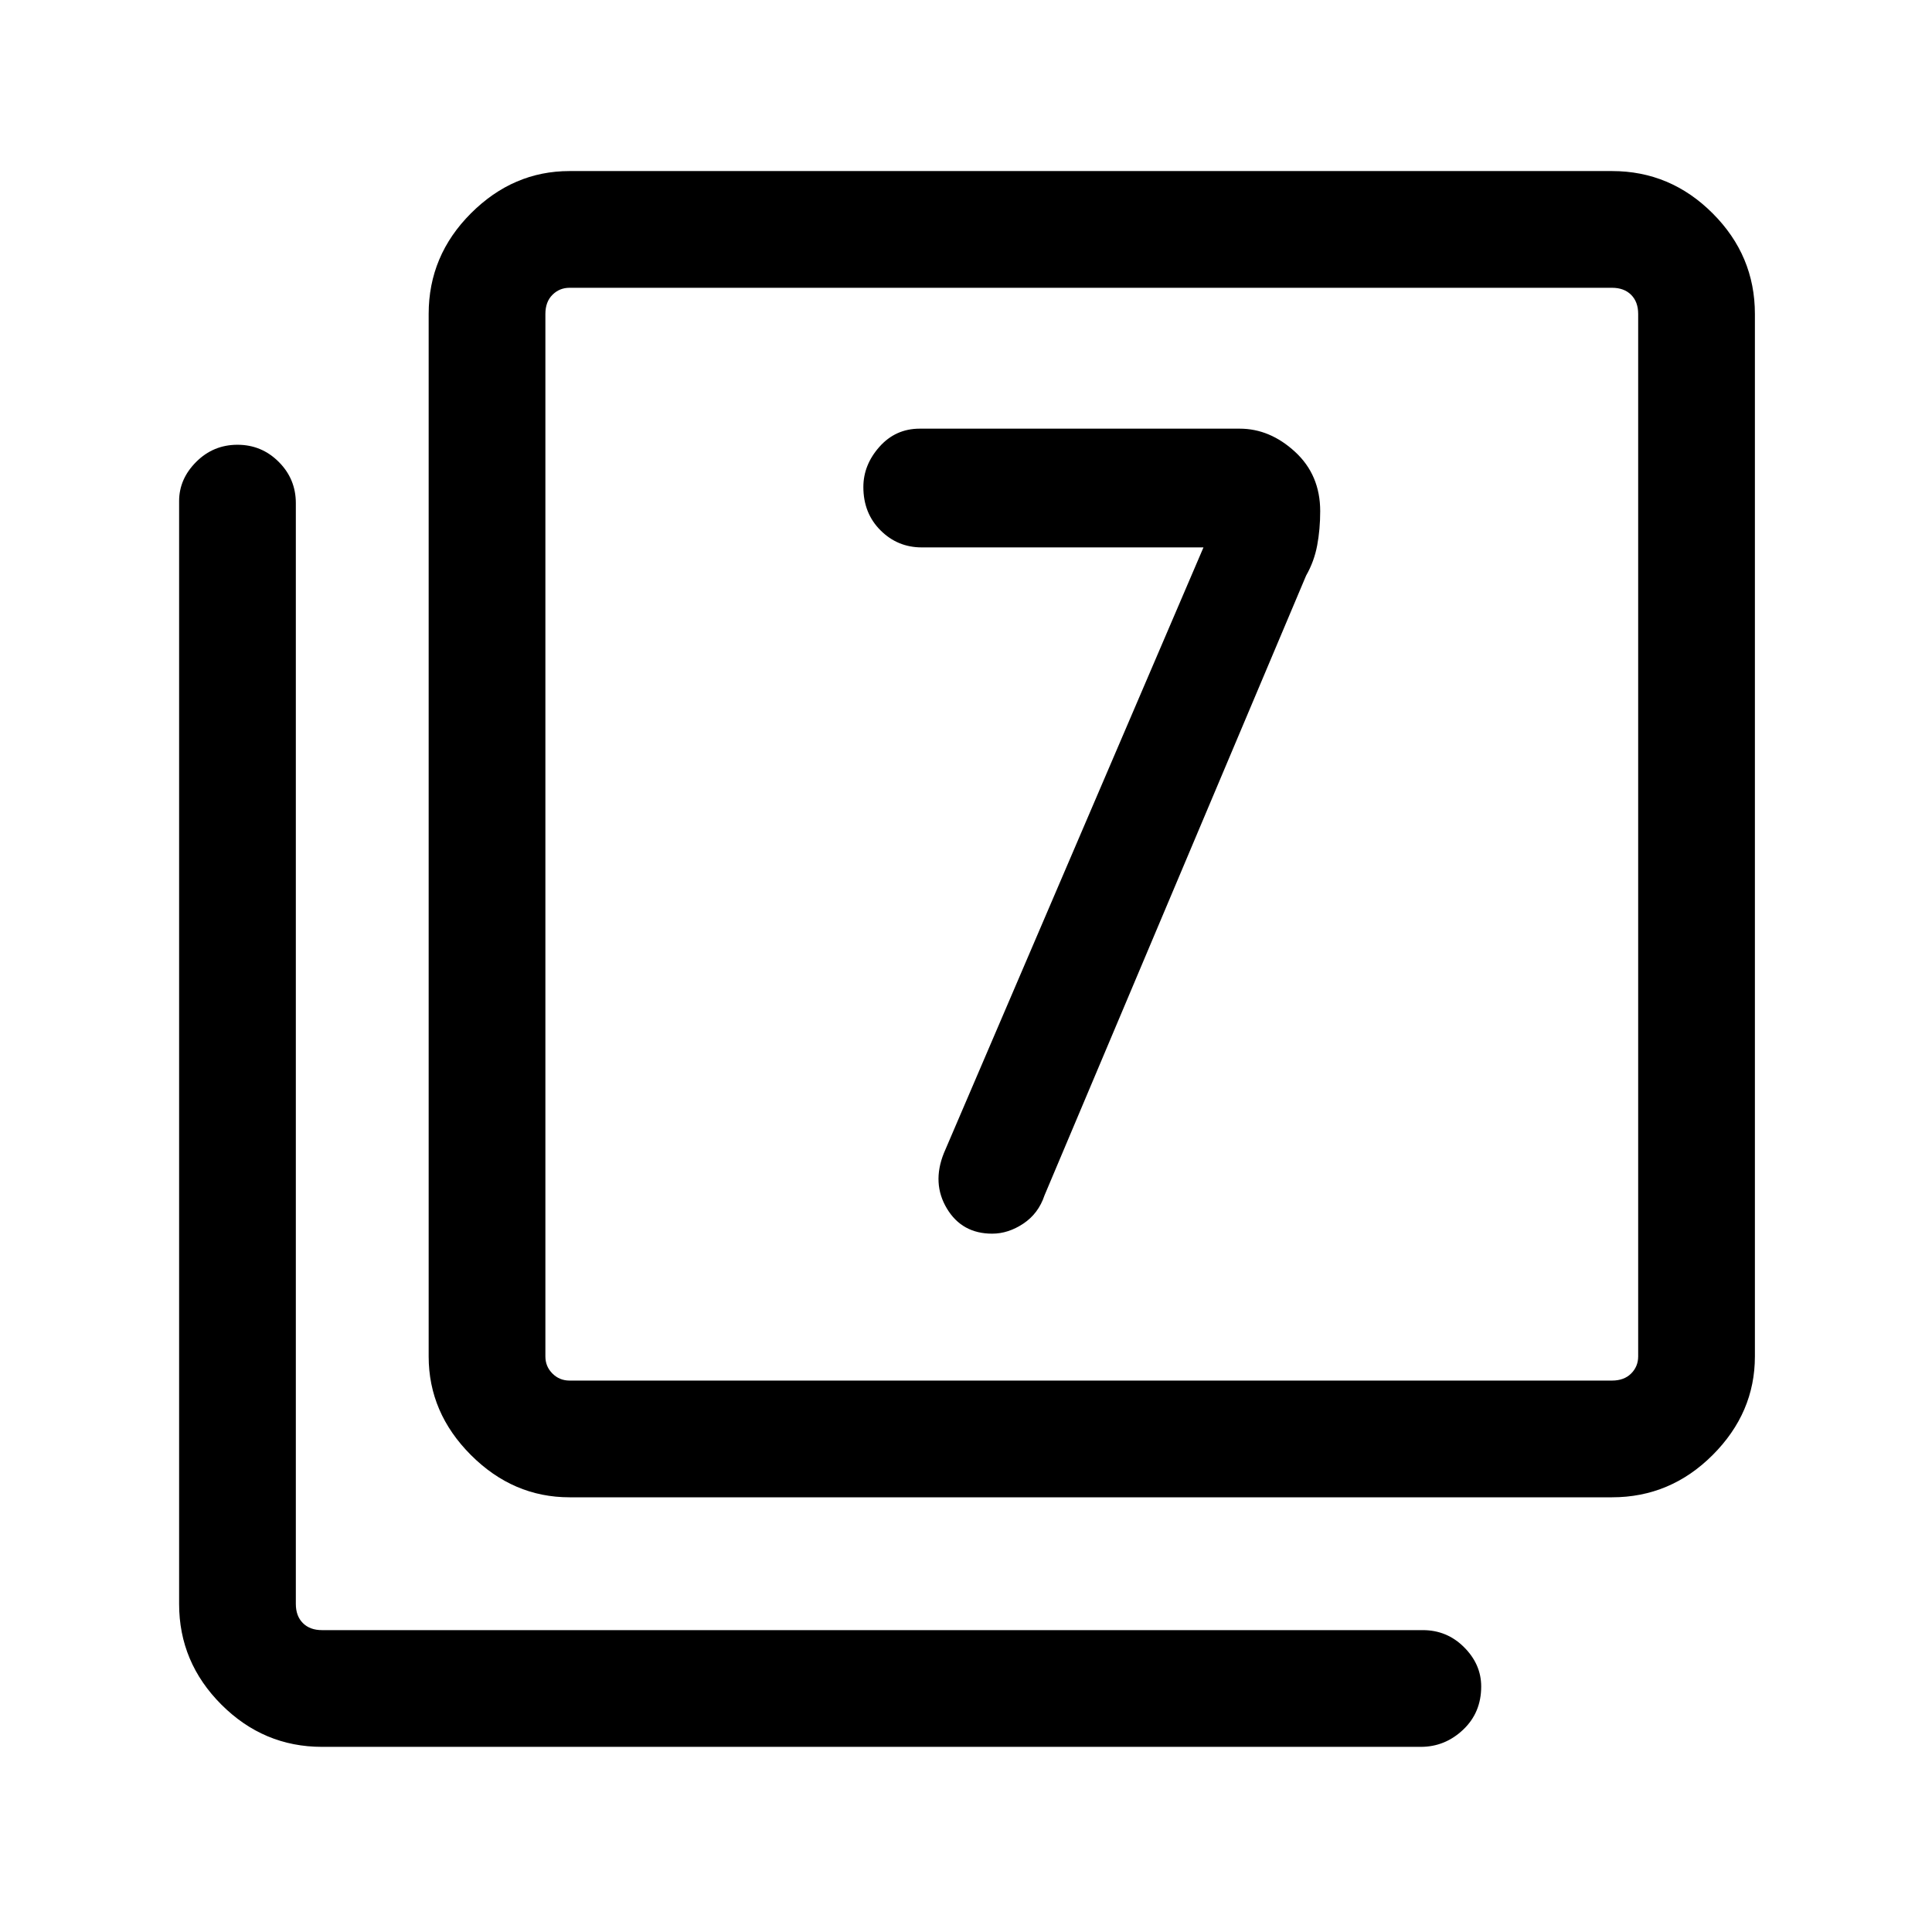 <svg xmlns="http://www.w3.org/2000/svg" height="48" width="48"><path d="M29.9 13.6 23.45 28.65Q23.15 29.4 23.525 30.025Q23.9 30.65 24.65 30.65Q25.05 30.65 25.425 30.4Q25.8 30.15 25.95 29.7L32.45 14.3Q32.65 13.95 32.725 13.55Q32.8 13.15 32.8 12.7Q32.8 11.8 32.175 11.225Q31.55 10.65 30.8 10.65H22.85Q22.25 10.65 21.85 11.1Q21.45 11.55 21.45 12.1Q21.45 12.75 21.875 13.175Q22.3 13.6 22.9 13.6ZM14.15 37.2Q12.75 37.2 11.7 36.15Q10.65 35.1 10.65 33.7V7.8Q10.65 6.35 11.7 5.3Q12.75 4.25 14.15 4.25H40.05Q41.5 4.25 42.55 5.3Q43.6 6.35 43.6 7.8V33.7Q43.6 35.1 42.55 36.15Q41.5 37.2 40.05 37.2ZM14.15 34.3H40.05Q40.35 34.3 40.525 34.125Q40.7 33.95 40.7 33.7V7.8Q40.7 7.5 40.525 7.325Q40.35 7.15 40.05 7.15H14.15Q13.9 7.15 13.725 7.325Q13.55 7.5 13.55 7.8V33.7Q13.55 33.95 13.725 34.125Q13.9 34.3 14.15 34.3ZM8 43.4Q6.55 43.4 5.5 42.35Q4.45 41.3 4.45 39.85V12.45Q4.45 11.9 4.875 11.475Q5.3 11.05 5.9 11.05Q6.5 11.05 6.925 11.475Q7.35 11.9 7.35 12.5V39.85Q7.35 40.15 7.525 40.325Q7.7 40.5 8 40.5H35.35Q35.95 40.5 36.375 40.925Q36.8 41.35 36.8 41.9Q36.8 42.55 36.35 42.975Q35.9 43.4 35.3 43.4ZM13.55 33.7V7.8Q13.55 7.5 13.55 7.325Q13.55 7.15 13.55 7.15Q13.55 7.15 13.55 7.325Q13.55 7.5 13.55 7.8V33.7Q13.55 33.95 13.55 34.125Q13.55 34.3 13.55 34.3Q13.55 34.3 13.55 34.125Q13.55 33.95 13.55 33.7Z"/></svg>